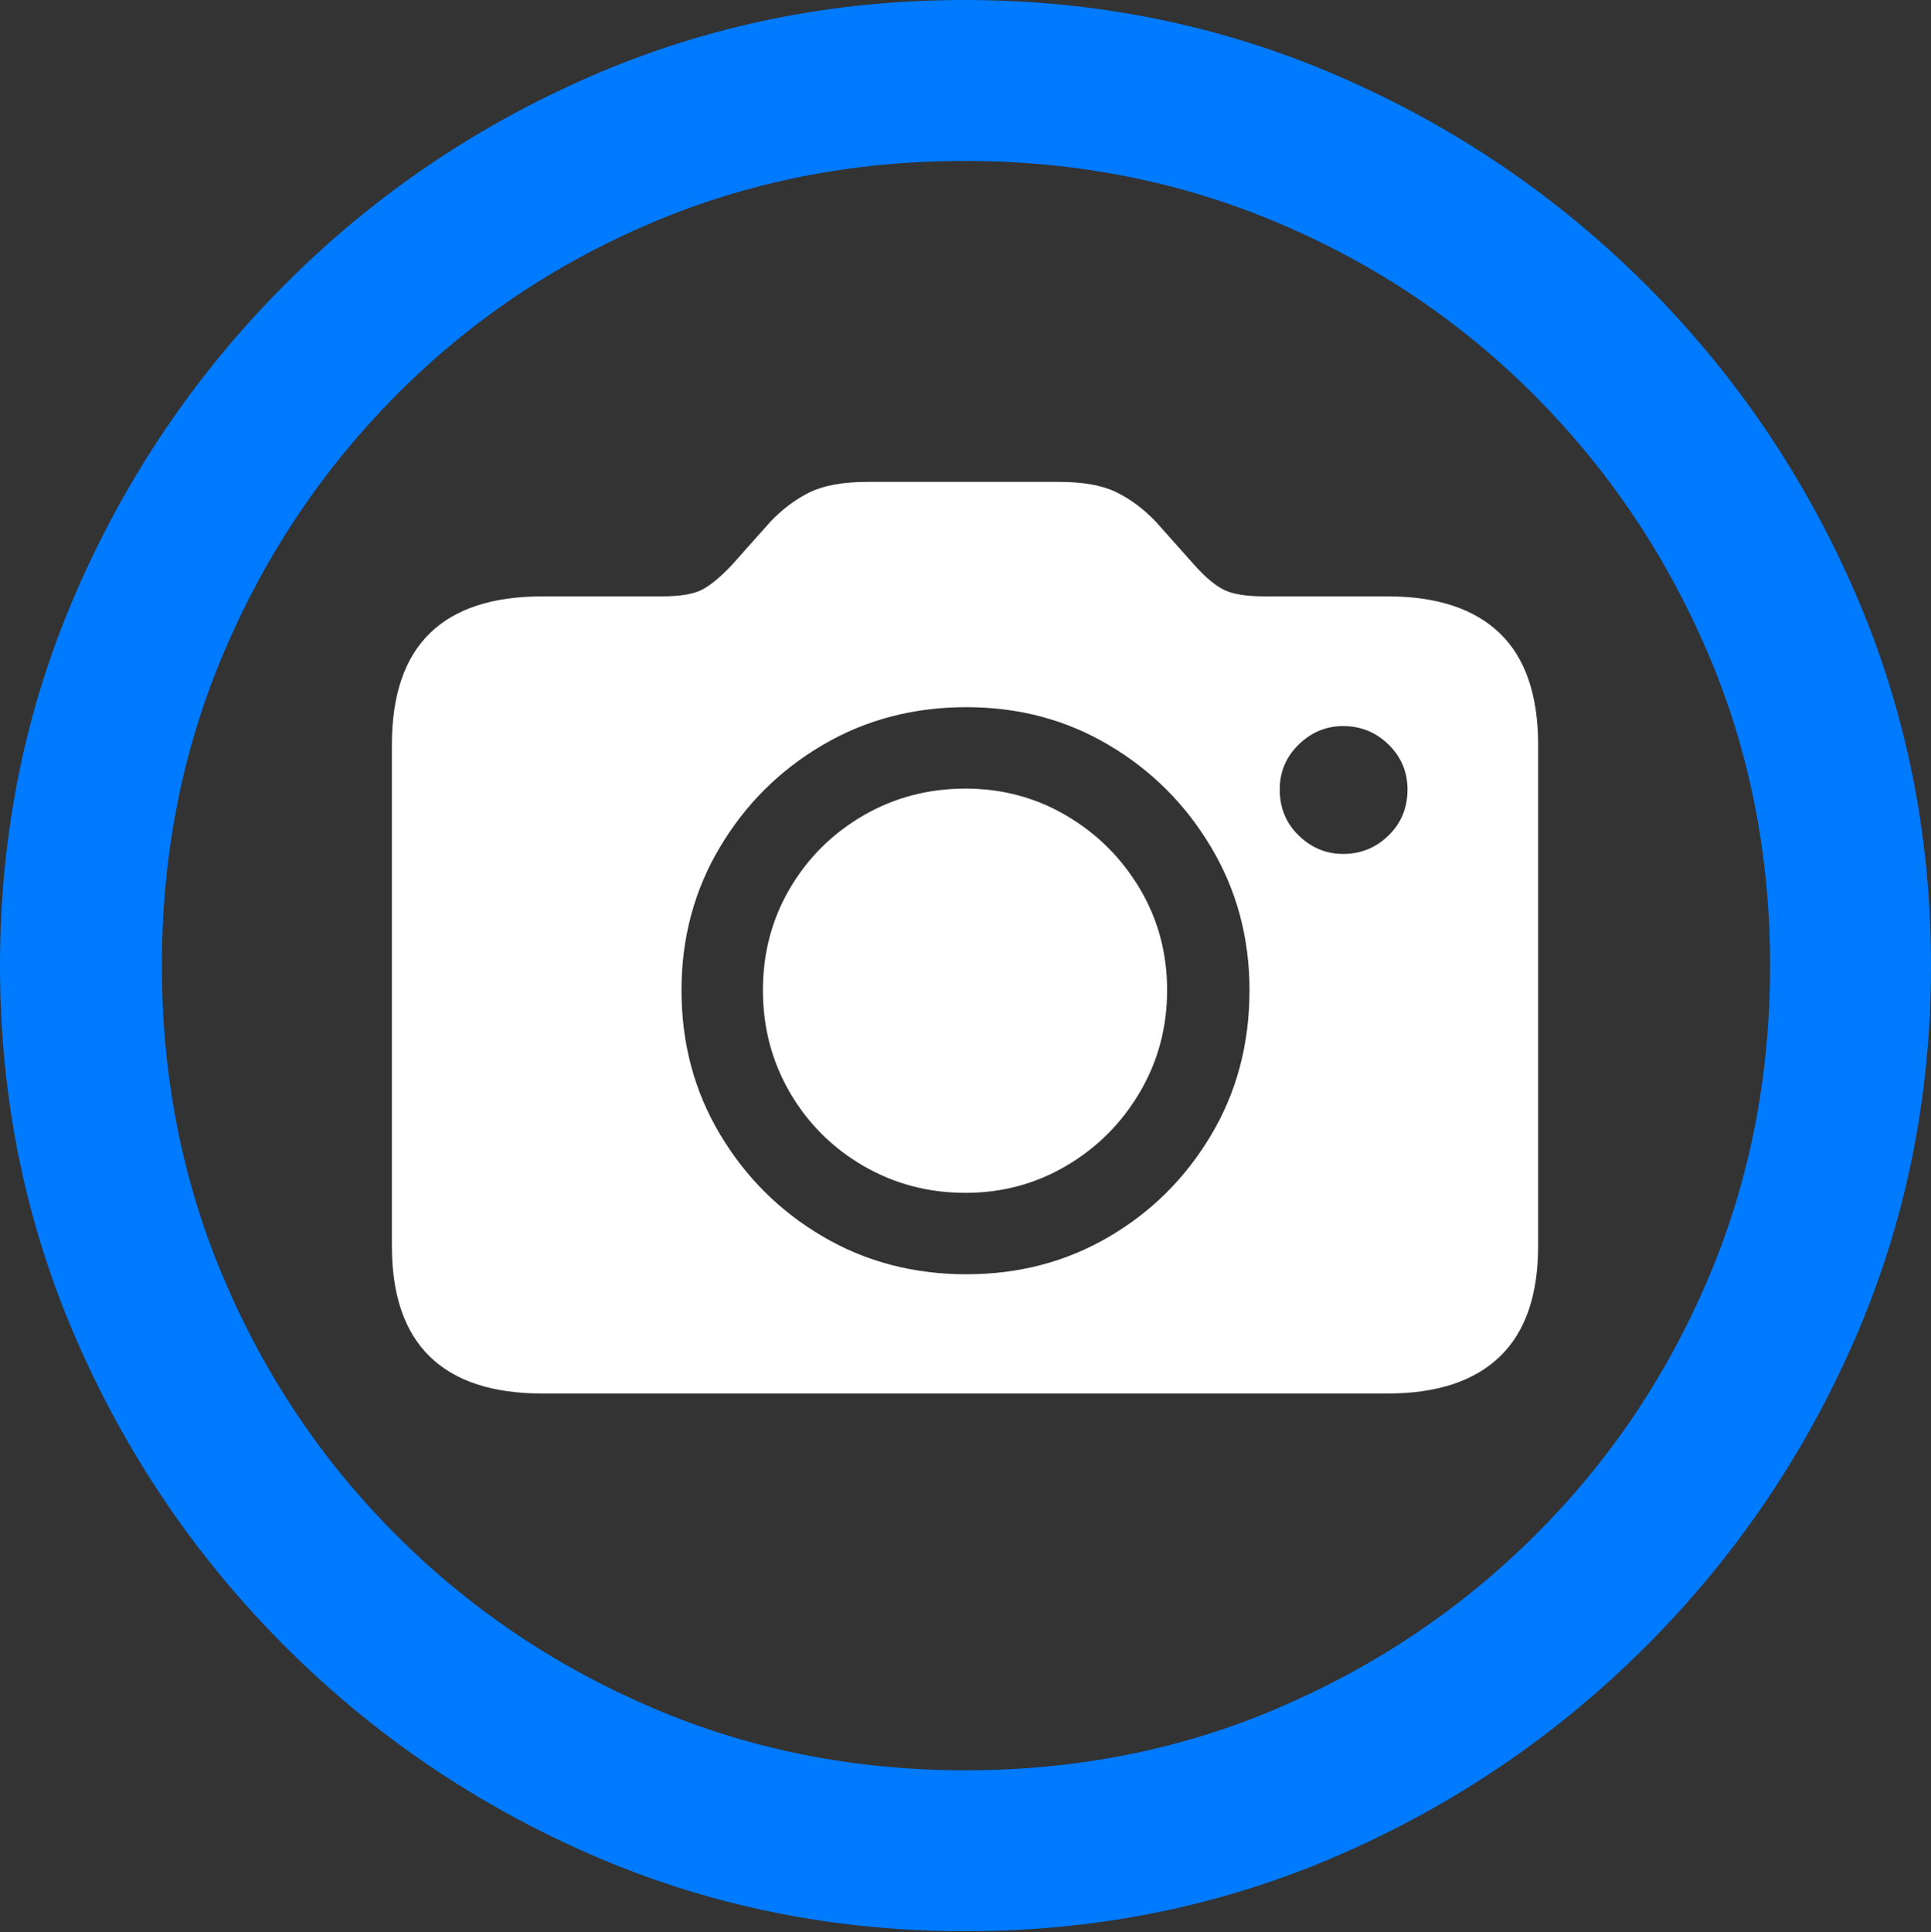 <?xml version="1.0" encoding="UTF-8"?>
<!--Generator: Apple Native CoreSVG 175.5-->
<!DOCTYPE svg
PUBLIC "-//W3C//DTD SVG 1.1//EN"
       "http://www.w3.org/Graphics/SVG/1.1/DTD/svg11.dtd">
<svg version="1.1" xmlns="http://www.w3.org/2000/svg" xmlns:xlink="http://www.w3.org/1999/xlink" width="19.922" height="19.932">
 <rect width="100%" height="100%" fill="#333333" stroke="none"/>
 <g>
  <rect height="19.932" opacity="0" width="19.922" x="0" y="0"/>
  <path d="M9.961 19.922Q12.002 19.922 13.804 19.141Q15.605 18.359 16.982 16.982Q18.359 15.605 19.141 13.804Q19.922 12.002 19.922 9.961Q19.922 7.92 19.141 6.118Q18.359 4.316 16.982 2.939Q15.605 1.562 13.799 0.781Q11.992 0 9.951 0Q7.91 0 6.108 0.781Q4.307 1.562 2.935 2.939Q1.562 4.316 0.781 6.118Q0 7.92 0 9.961Q0 12.002 0.781 13.804Q1.562 15.605 2.939 16.982Q4.316 18.359 6.118 19.141Q7.92 19.922 9.961 19.922ZM9.961 18.262Q8.232 18.262 6.729 17.617Q5.225 16.973 4.087 15.835Q2.949 14.697 2.31 13.193Q1.67 11.69 1.67 9.961Q1.67 8.232 2.31 6.729Q2.949 5.225 4.082 4.082Q5.215 2.939 6.719 2.3Q8.223 1.66 9.951 1.66Q11.68 1.66 13.188 2.3Q14.697 2.939 15.835 4.082Q16.973 5.225 17.617 6.729Q18.262 8.232 18.262 9.961Q18.262 11.69 17.622 13.193Q16.982 14.697 15.84 15.835Q14.697 16.973 13.193 17.617Q11.69 18.262 9.961 18.262Z" fill="#007aff"/>
  <path d="M5.596 14.375L14.316 14.375Q15.078 14.375 15.474 13.994Q15.869 13.613 15.869 12.852L15.869 7.686Q15.869 6.914 15.474 6.533Q15.078 6.152 14.316 6.152L13.047 6.152Q12.764 6.152 12.627 6.084Q12.49 6.016 12.324 5.83L11.924 5.381Q11.738 5.186 11.519 5.078Q11.299 4.971 10.928 4.971L8.955 4.971Q8.574 4.971 8.354 5.078Q8.135 5.186 7.949 5.381L7.549 5.83Q7.383 6.006 7.251 6.079Q7.119 6.152 6.826 6.152L5.596 6.152Q4.824 6.152 4.434 6.533Q4.043 6.914 4.043 7.686L4.043 12.852Q4.043 13.613 4.434 13.994Q4.824 14.375 5.596 14.375ZM9.971 13.145Q9.15 13.145 8.486 12.754Q7.822 12.363 7.427 11.699Q7.031 11.035 7.031 10.215Q7.031 9.404 7.427 8.74Q7.822 8.076 8.486 7.686Q9.15 7.295 9.971 7.295Q10.781 7.295 11.44 7.686Q12.1 8.076 12.495 8.74Q12.891 9.404 12.891 10.215Q12.891 11.045 12.495 11.709Q12.1 12.373 11.44 12.759Q10.781 13.145 9.971 13.145ZM9.961 12.305Q10.527 12.305 11.001 12.026Q11.475 11.748 11.758 11.27Q12.041 10.791 12.041 10.215Q12.041 9.639 11.758 9.165Q11.475 8.691 11.001 8.413Q10.527 8.135 9.961 8.135Q9.385 8.135 8.906 8.413Q8.428 8.691 8.149 9.165Q7.871 9.639 7.871 10.215Q7.871 10.791 8.149 11.27Q8.428 11.748 8.906 12.026Q9.385 12.305 9.961 12.305ZM13.857 8.809Q13.594 8.809 13.398 8.618Q13.203 8.428 13.203 8.145Q13.203 7.871 13.398 7.681Q13.594 7.49 13.857 7.49Q14.131 7.49 14.326 7.681Q14.521 7.871 14.521 8.145Q14.521 8.428 14.326 8.618Q14.131 8.809 13.857 8.809Z" fill="#ffffff"/>
 </g>
</svg>
